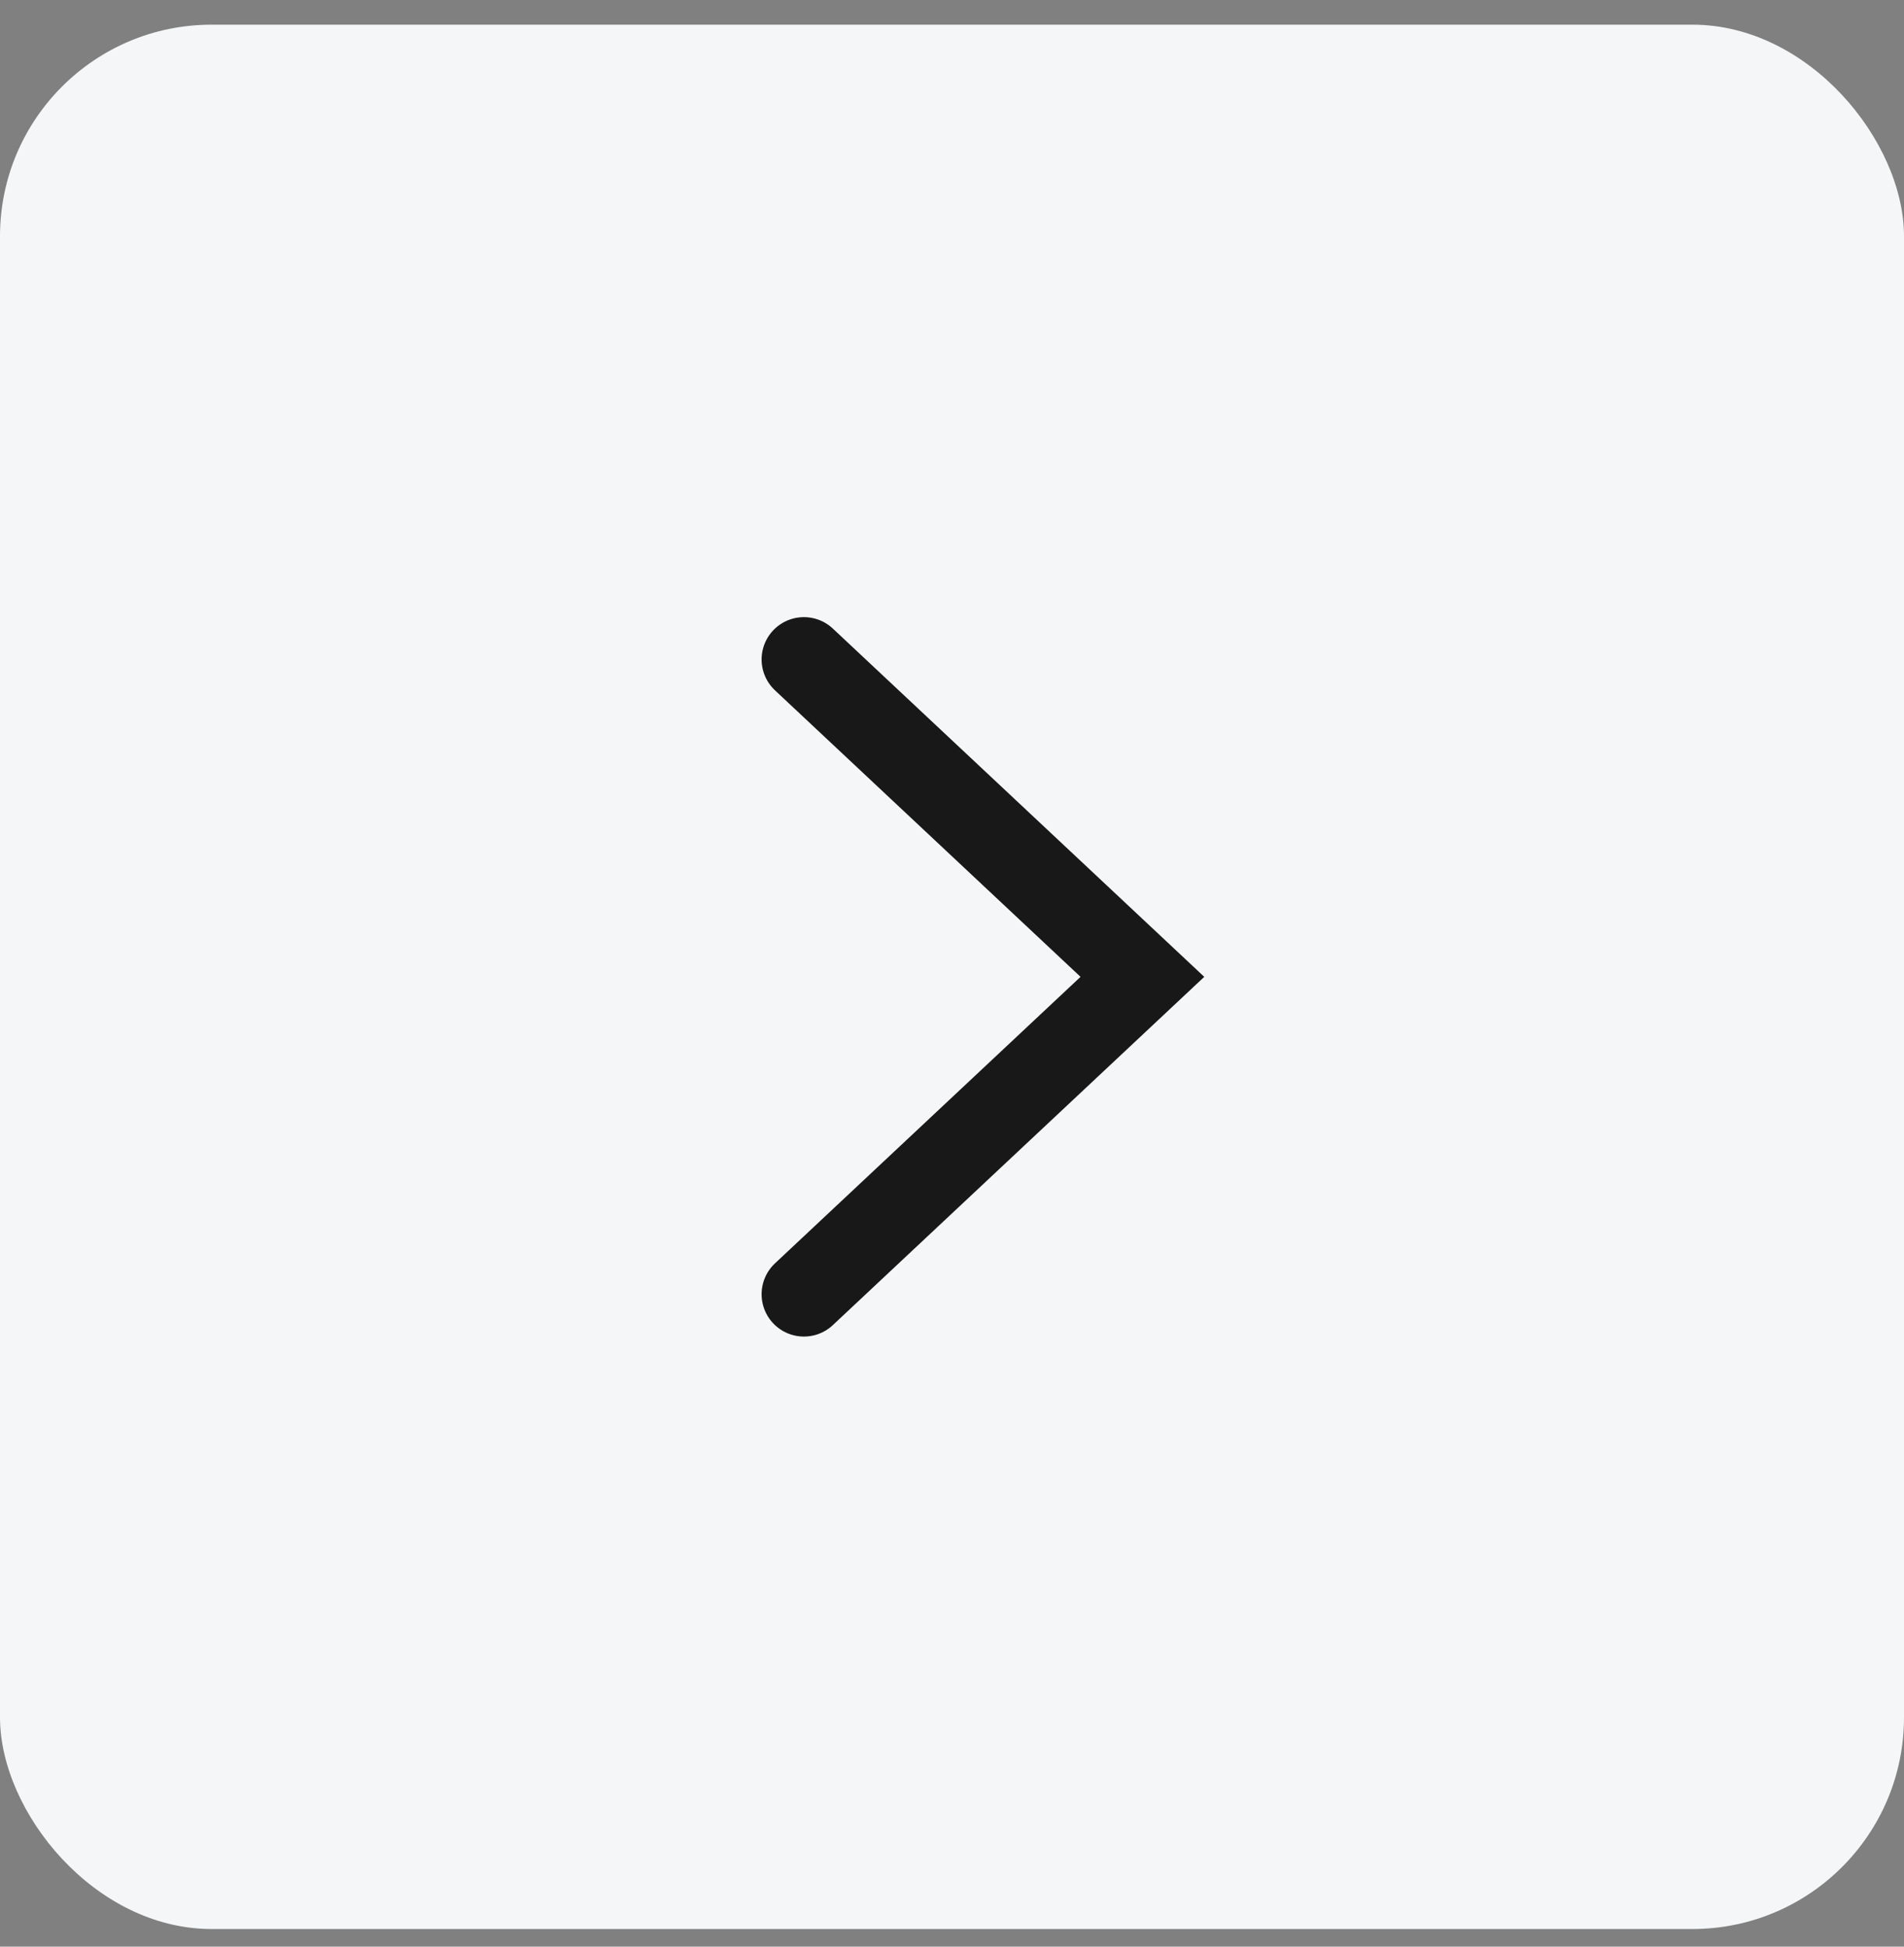 <svg width="45" height="46" viewBox="0 0 45 46" fill="none" xmlns="http://www.w3.org/2000/svg">
<rect x="0" y="0" width="45" height="46" fill="#808080" stroke="none"/>
<rect y="0.583" width="45" height="45" rx="5" fill="#F5F6F7"/>
<path d="M19 15.583L27 23.083L19 30.583" stroke="#181818" stroke-width="2" stroke-linecap="round"/>
</svg>

